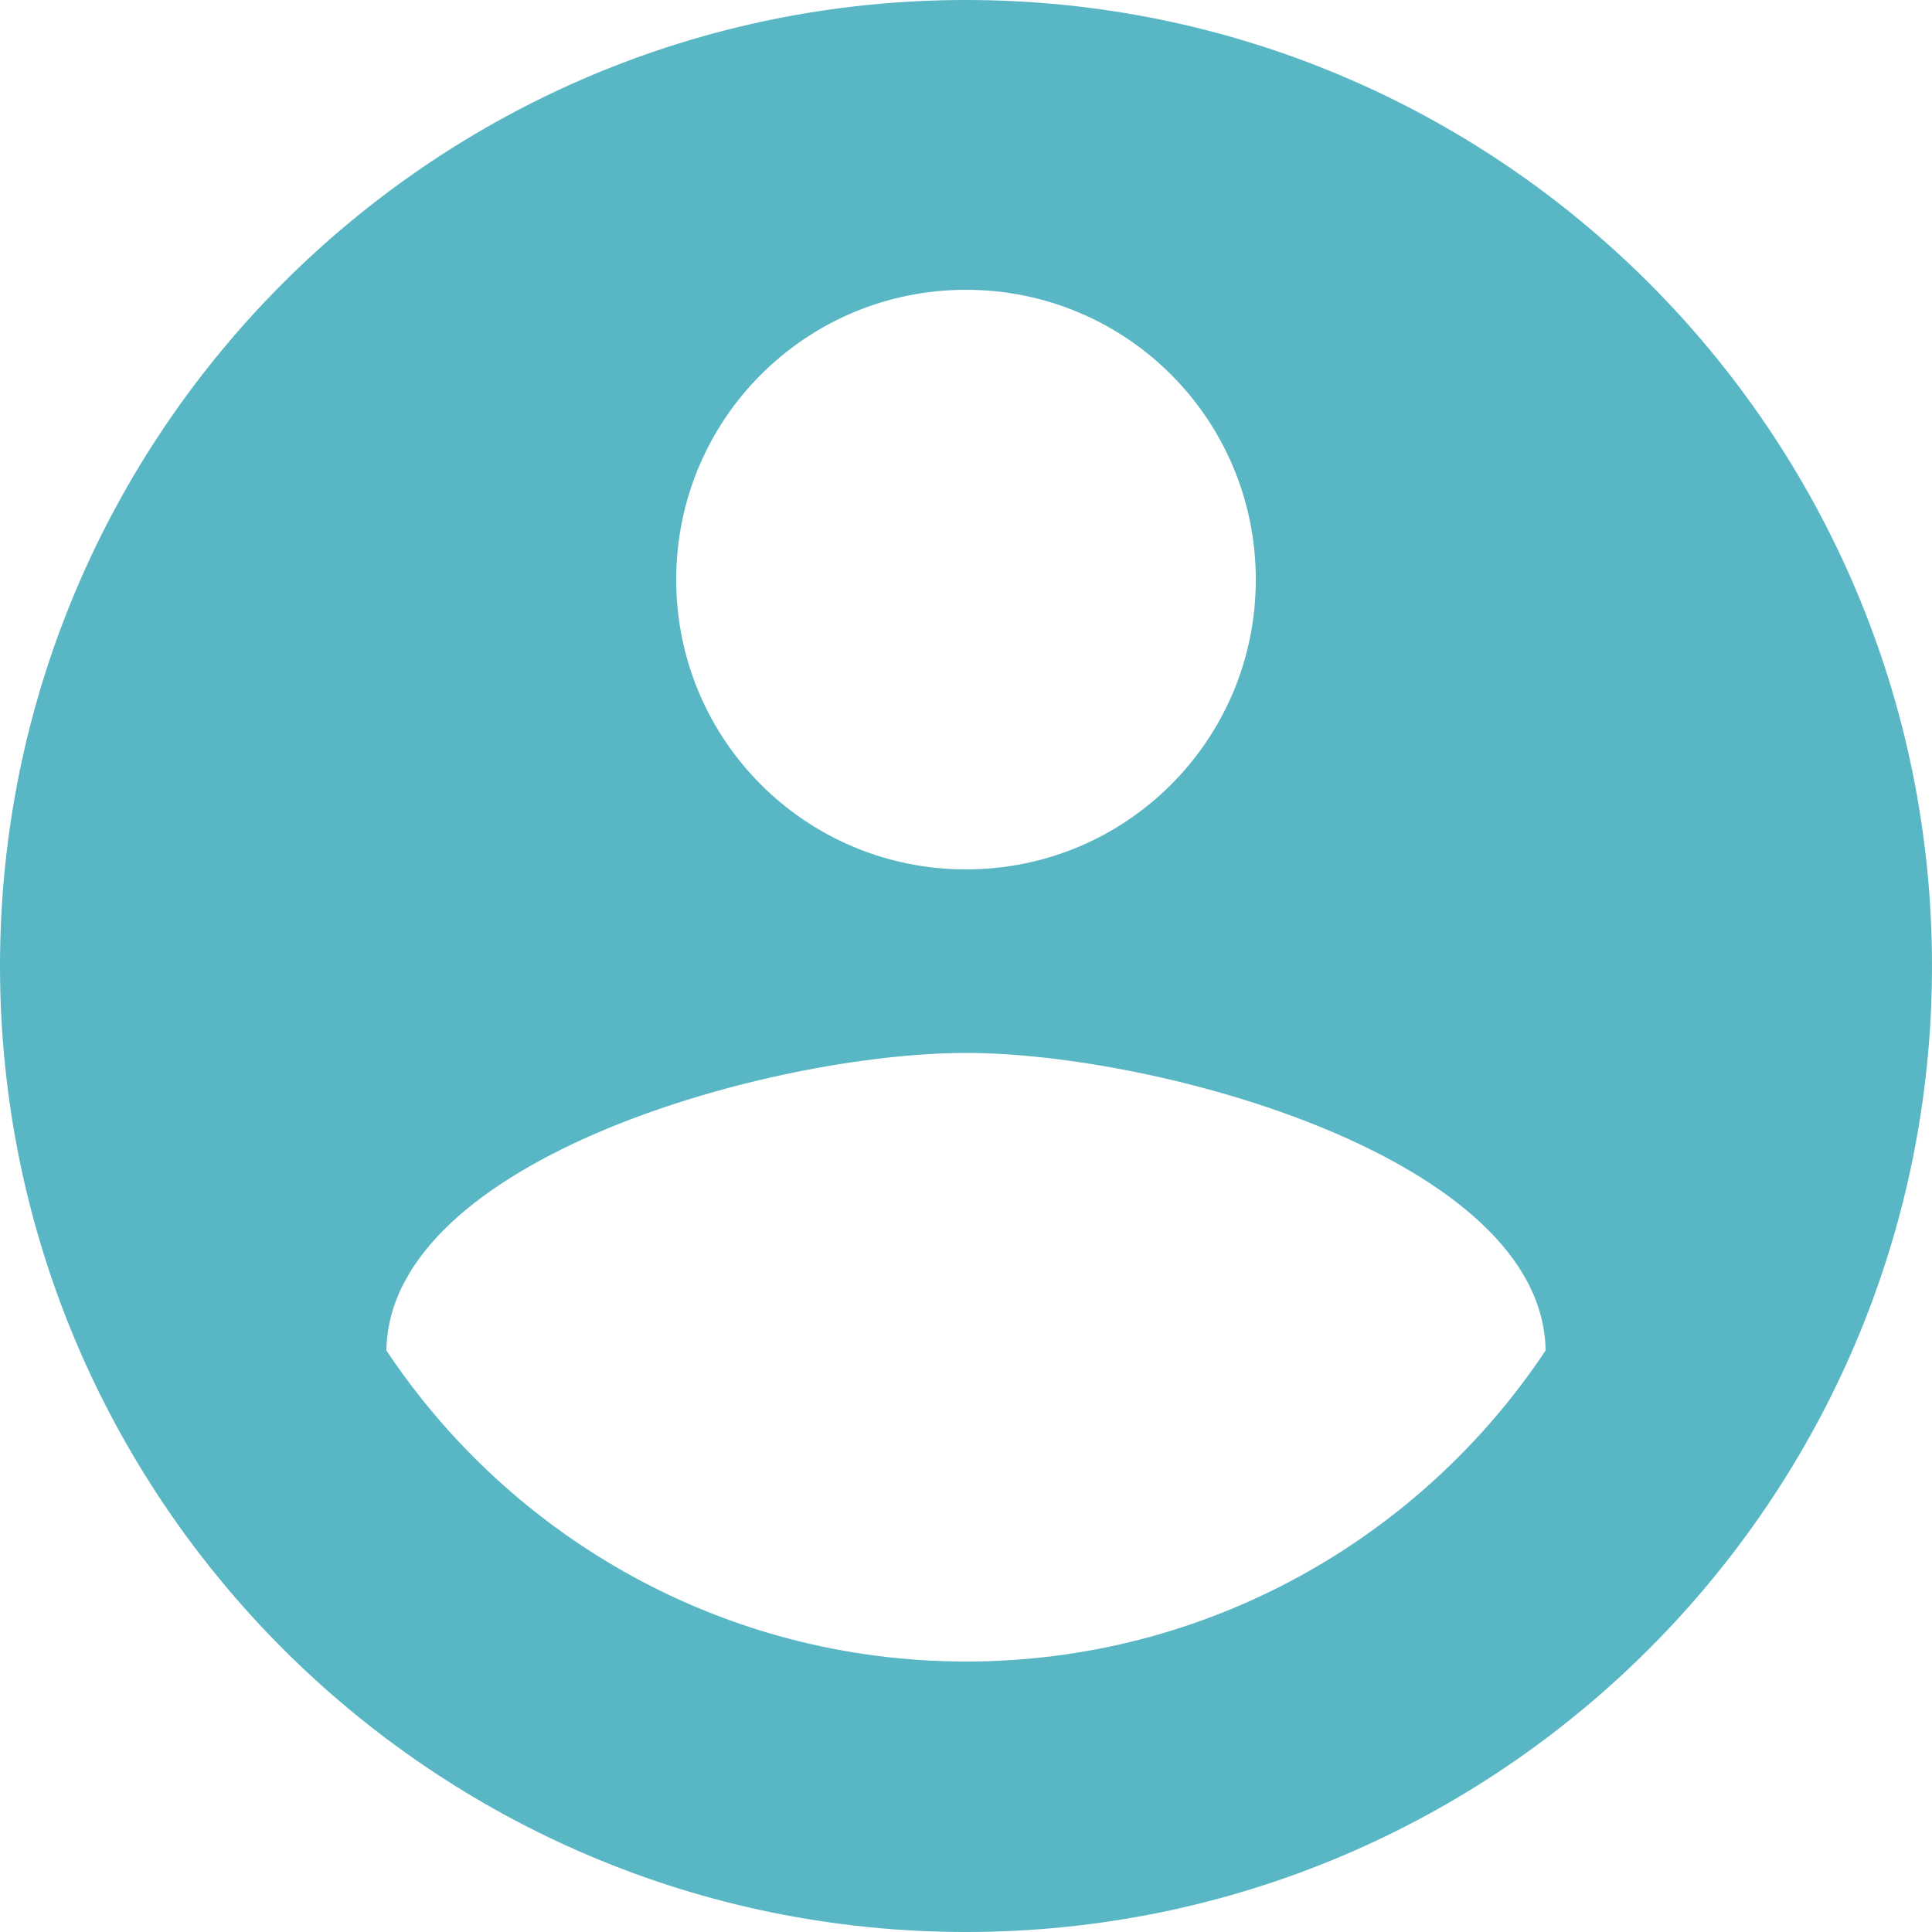 <svg width="96" height="96" viewBox="0 0 96 96" fill="none" xmlns="http://www.w3.org/2000/svg">
<path d="M48 0C21.504 0 0 21.504 0 48C0 74.496 21.504 96 48 96C74.496 96 96 74.496 96 48C96 21.504 74.496 0 48 0ZM48 14.4C55.968 14.4 62.4 20.832 62.4 28.8C62.4 36.768 55.968 43.2 48 43.2C40.032 43.2 33.6 36.768 33.6 28.8C33.6 20.832 40.032 14.4 48 14.4ZM48 82.56C36 82.56 25.392 76.416 19.2 67.104C19.344 57.552 38.4 52.32 48 52.32C57.552 52.32 76.656 57.552 76.8 67.104C70.608 76.416 60 82.56 48 82.56Z" fill="#59B7C5"/>
</svg>
